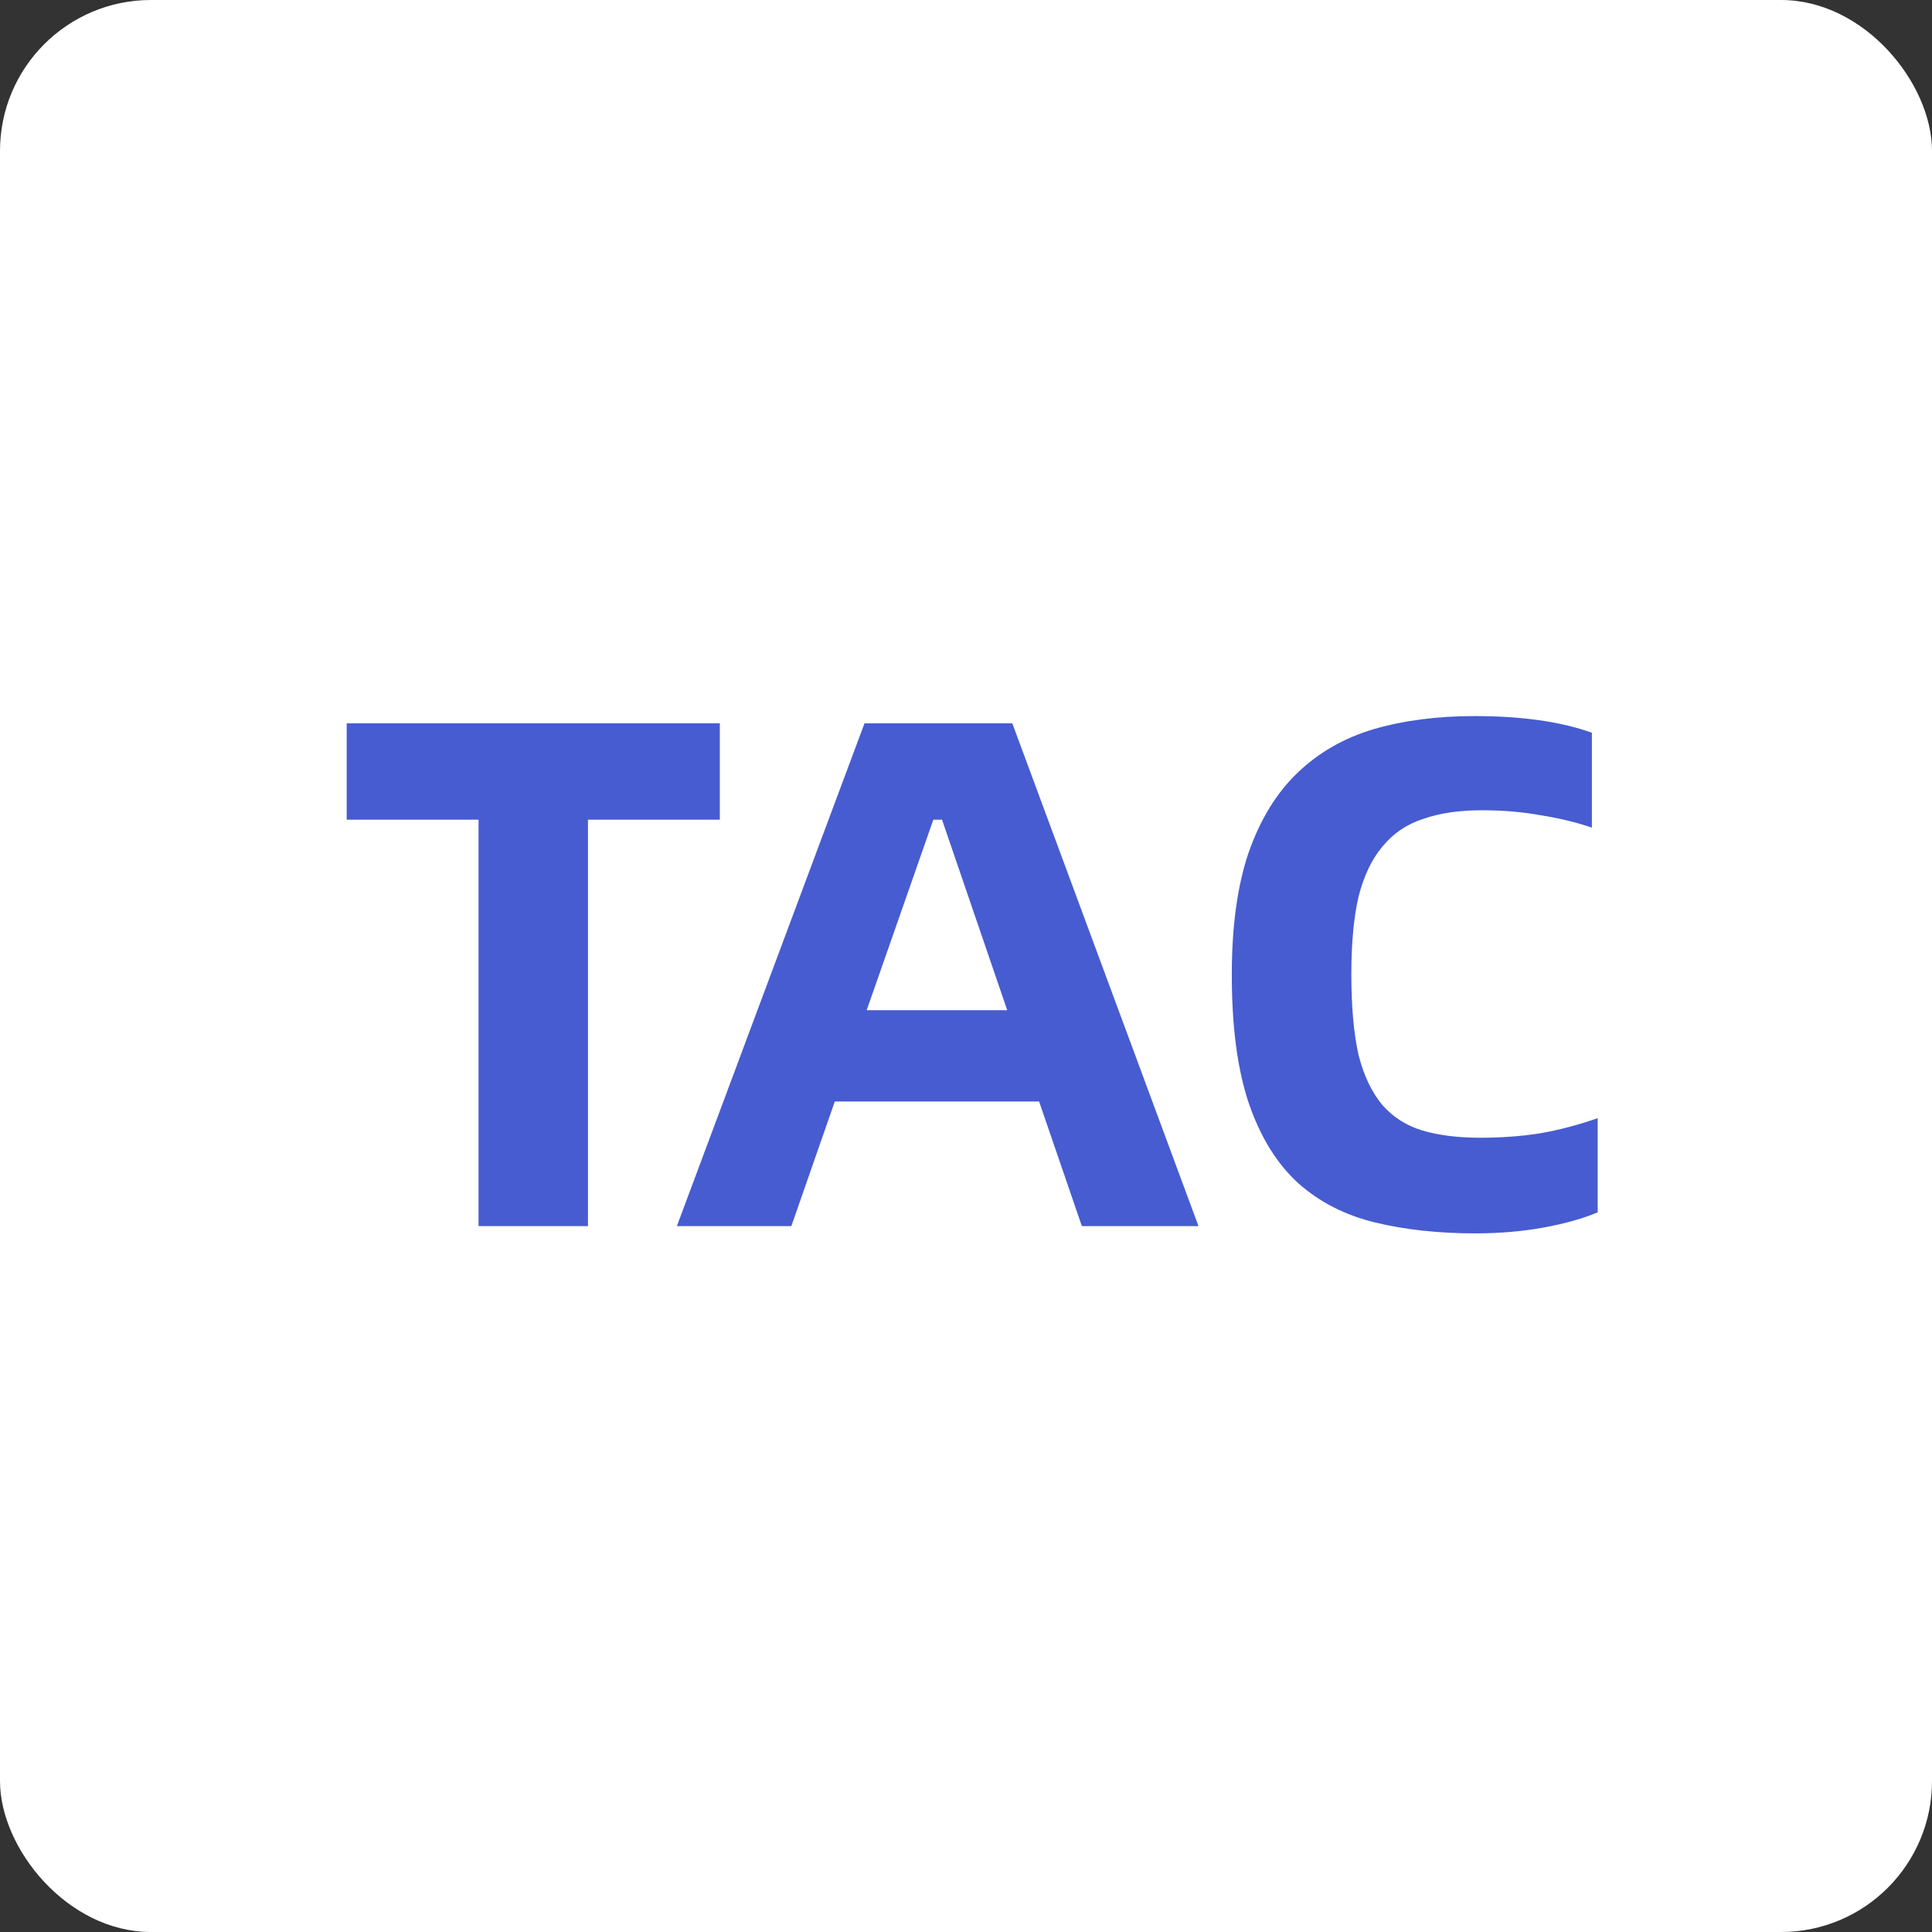 <svg width="64" height="64" viewBox="0 0 64 64" fill="none" xmlns="http://www.w3.org/2000/svg">
<rect x="0" y="0" width="64" height="64" fill="#333333" stroke="none"/>
<rect width="64" height="64" rx="5" fill="white"/>
<path d="M23.845 27.153H19.477V40.617H15.853V27.153H11.485V23.961H23.845V27.153ZM34.422 36.489H27.654L26.214 40.617H22.422L28.638 23.961H33.534L39.702 40.617H35.838L34.422 36.489ZM33.366 33.465L31.206 27.153H30.918L28.71 33.465H33.366ZM48.869 40.857C47.653 40.857 46.549 40.737 45.557 40.497C44.565 40.257 43.717 39.825 43.013 39.201C42.309 38.561 41.765 37.689 41.381 36.585C40.997 35.465 40.805 34.033 40.805 32.289C40.805 30.689 40.989 29.345 41.357 28.257C41.741 27.153 42.285 26.265 42.989 25.593C43.693 24.921 44.533 24.441 45.509 24.153C46.501 23.865 47.613 23.721 48.845 23.721C50.413 23.721 51.709 23.905 52.733 24.273V27.417C52.221 27.241 51.661 27.105 51.053 27.009C50.445 26.897 49.789 26.841 49.085 26.841C48.333 26.841 47.685 26.937 47.141 27.129C46.597 27.305 46.149 27.609 45.797 28.041C45.445 28.457 45.181 29.009 45.005 29.697C44.845 30.385 44.765 31.241 44.765 32.265C44.765 33.353 44.845 34.249 45.005 34.953C45.181 35.641 45.445 36.193 45.797 36.609C46.149 37.009 46.589 37.289 47.117 37.449C47.661 37.609 48.301 37.689 49.037 37.689C49.725 37.689 50.381 37.641 51.005 37.545C51.645 37.433 52.285 37.265 52.925 37.041V40.161C52.429 40.369 51.829 40.537 51.125 40.665C50.421 40.793 49.669 40.857 48.869 40.857Z" fill="#475CD0"/>
</svg>
